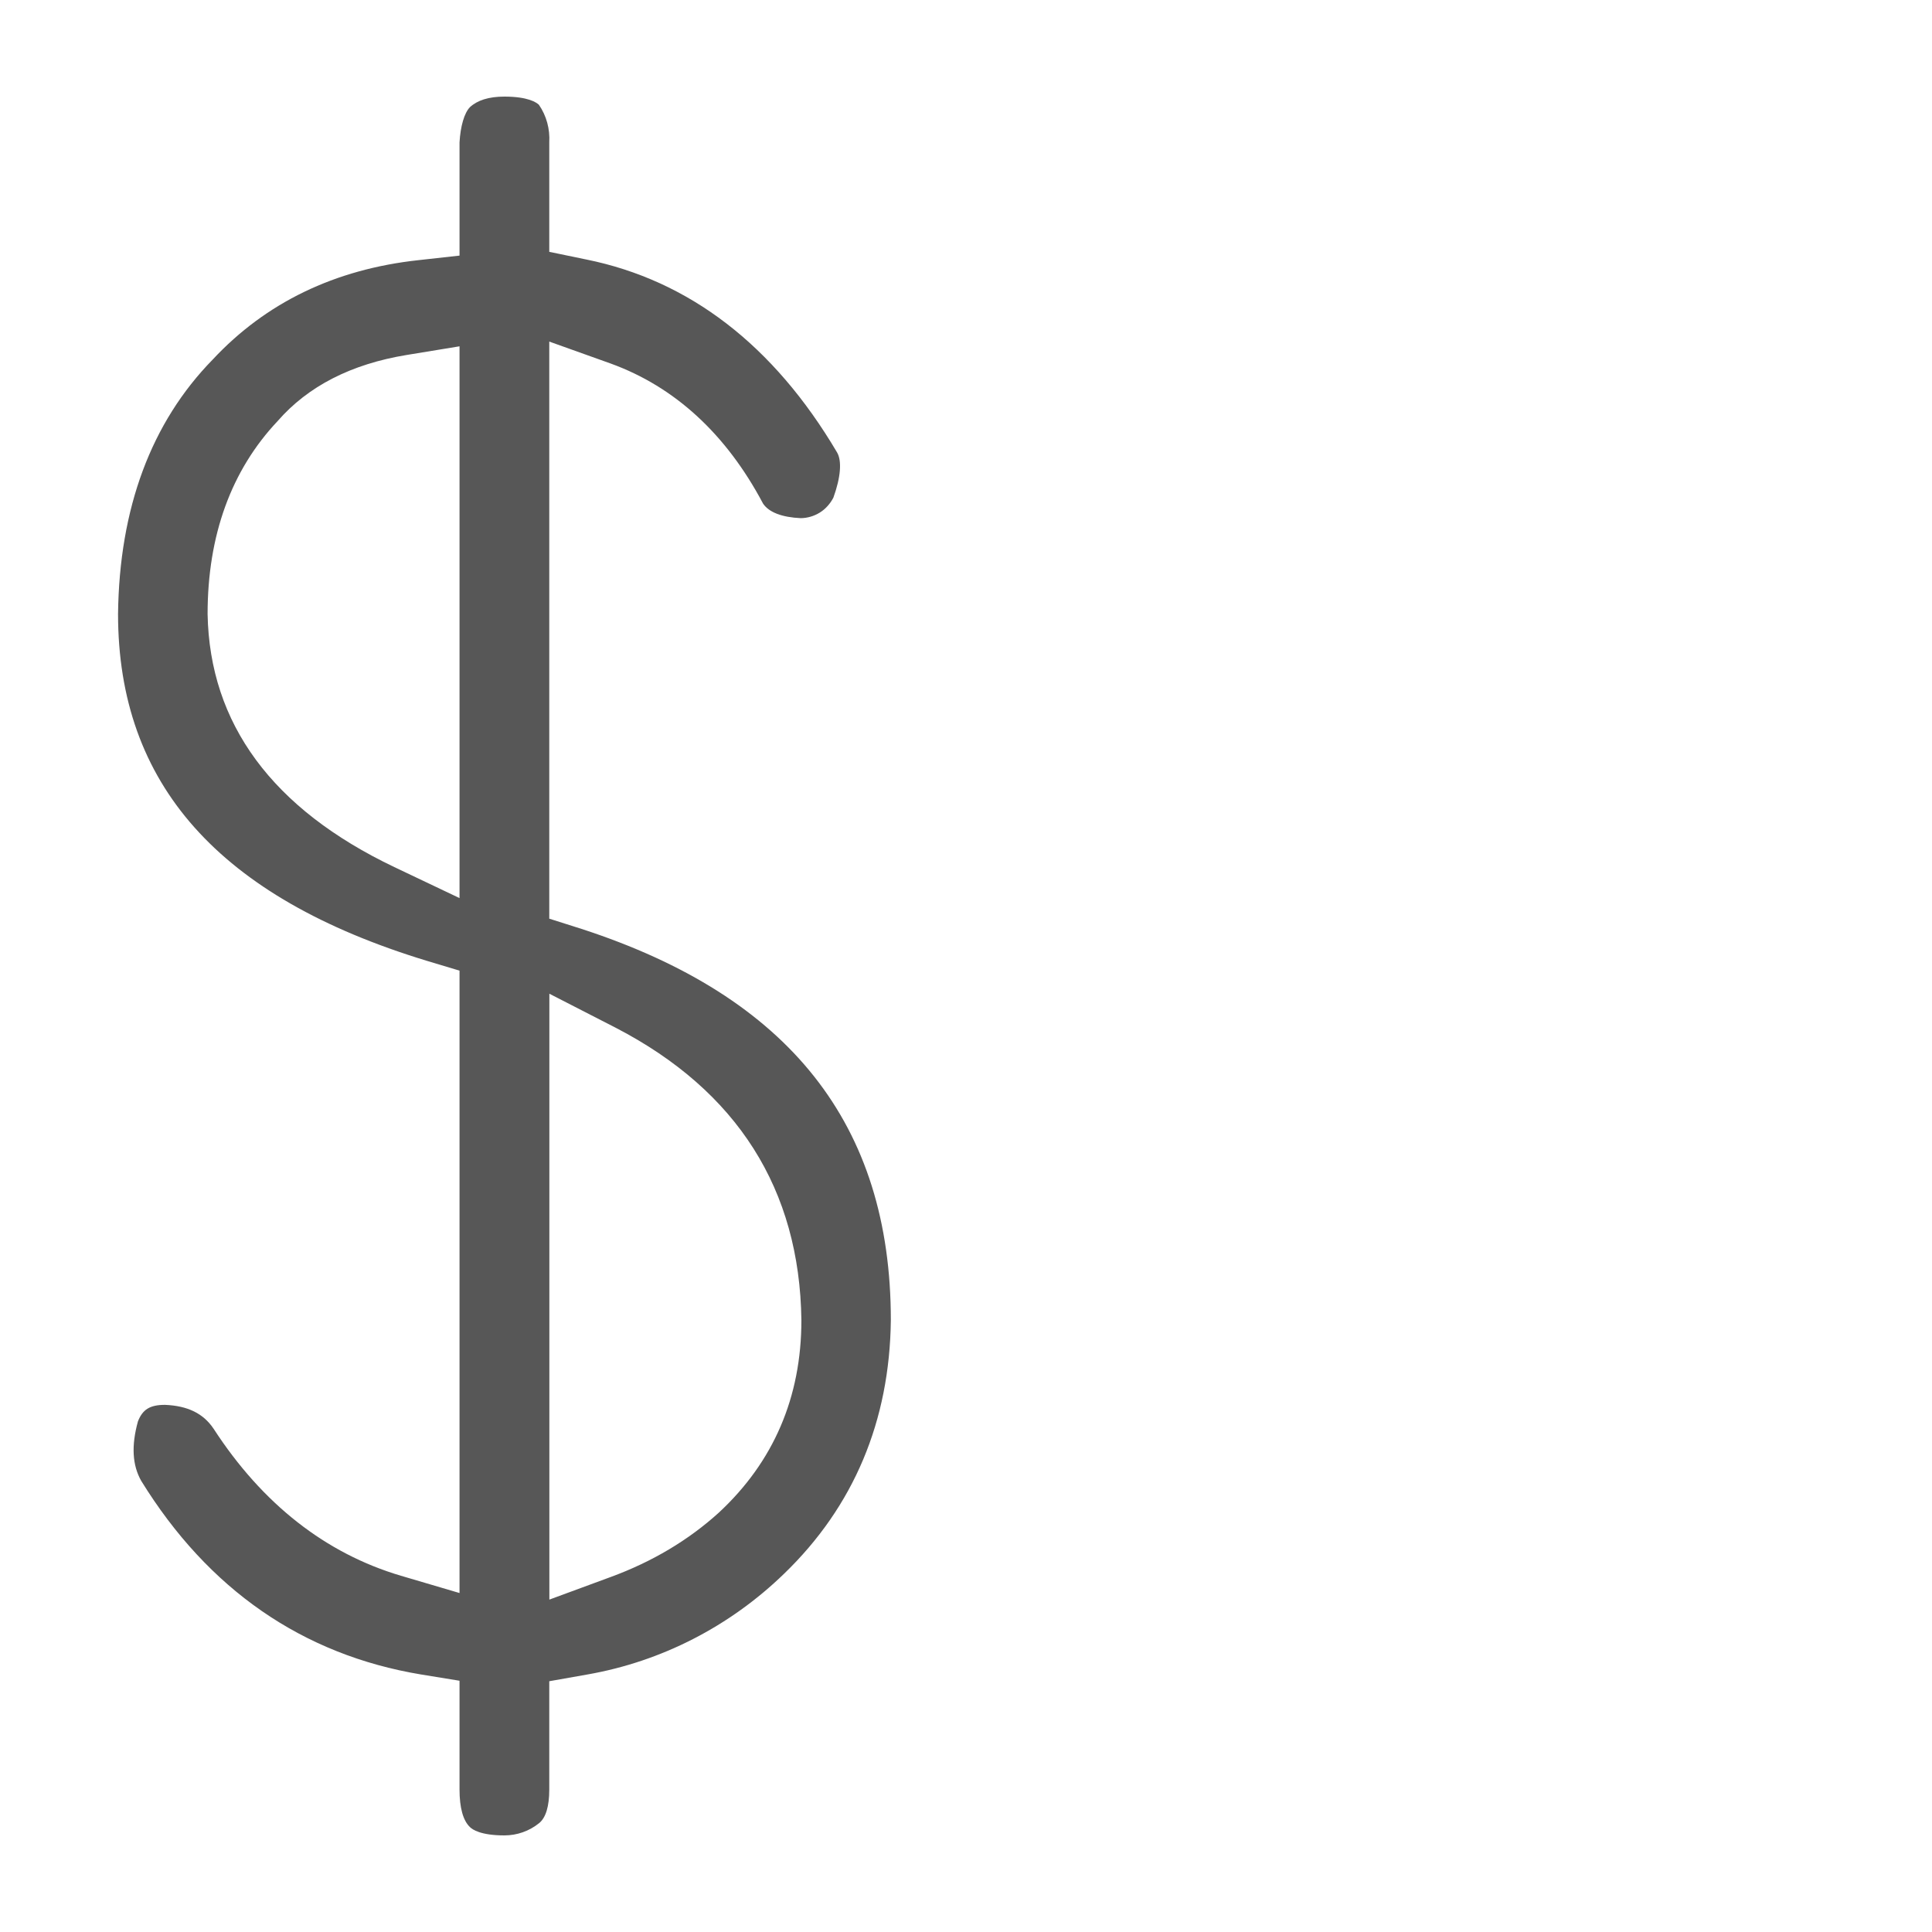 <svg width="20" height="20" viewBox="0 0 20 20" fill="none" xmlns="http://www.w3.org/2000/svg">
<path d="M6.02 9.616L5.686 9.51V3.536L6.321 3.763C6.986 4.004 7.518 4.494 7.899 5.213C7.96 5.304 8.095 5.355 8.29 5.364C8.359 5.363 8.427 5.343 8.487 5.306C8.546 5.269 8.594 5.215 8.627 5.152C8.703 4.942 8.717 4.771 8.665 4.683C8.009 3.573 7.134 2.901 6.068 2.686L5.686 2.607V1.474C5.694 1.335 5.657 1.198 5.579 1.085C5.554 1.061 5.468 1 5.221 1C5.06 1 4.942 1.038 4.865 1.109C4.806 1.169 4.766 1.309 4.757 1.475V2.646L4.333 2.693C3.467 2.787 2.752 3.132 2.202 3.722C1.565 4.373 1.235 5.26 1.222 6.355C1.222 8.117 2.267 9.29 4.414 9.945L4.757 10.048V16.491L4.15 16.312C3.37 16.081 2.716 15.568 2.211 14.79C2.104 14.631 1.943 14.553 1.708 14.543C1.55 14.543 1.476 14.592 1.428 14.714C1.358 14.967 1.37 15.168 1.462 15.33C2.156 16.455 3.132 17.13 4.358 17.334L4.757 17.399V18.525C4.757 18.714 4.794 18.847 4.865 18.914C4.89 18.939 4.976 19 5.221 19C5.352 19 5.478 18.956 5.581 18.873C5.65 18.817 5.686 18.7 5.686 18.525V17.404L6.082 17.334C6.846 17.2 7.554 16.837 8.117 16.291C8.838 15.595 9.21 14.711 9.222 13.666C9.222 11.641 8.173 10.316 6.02 9.616ZM4.757 9.297L4.082 8.976C2.82 8.374 2.17 7.493 2.149 6.357C2.149 5.541 2.394 4.868 2.874 4.359C3.188 3.998 3.636 3.769 4.208 3.675L4.757 3.585V9.297ZM7.441 15.659C7.129 15.942 6.753 16.167 6.322 16.325L5.687 16.559V10.287L6.379 10.642C7.632 11.293 8.278 12.312 8.296 13.666C8.296 14.465 8.007 15.134 7.441 15.659Z" fill="#575757"/>
</svg>

